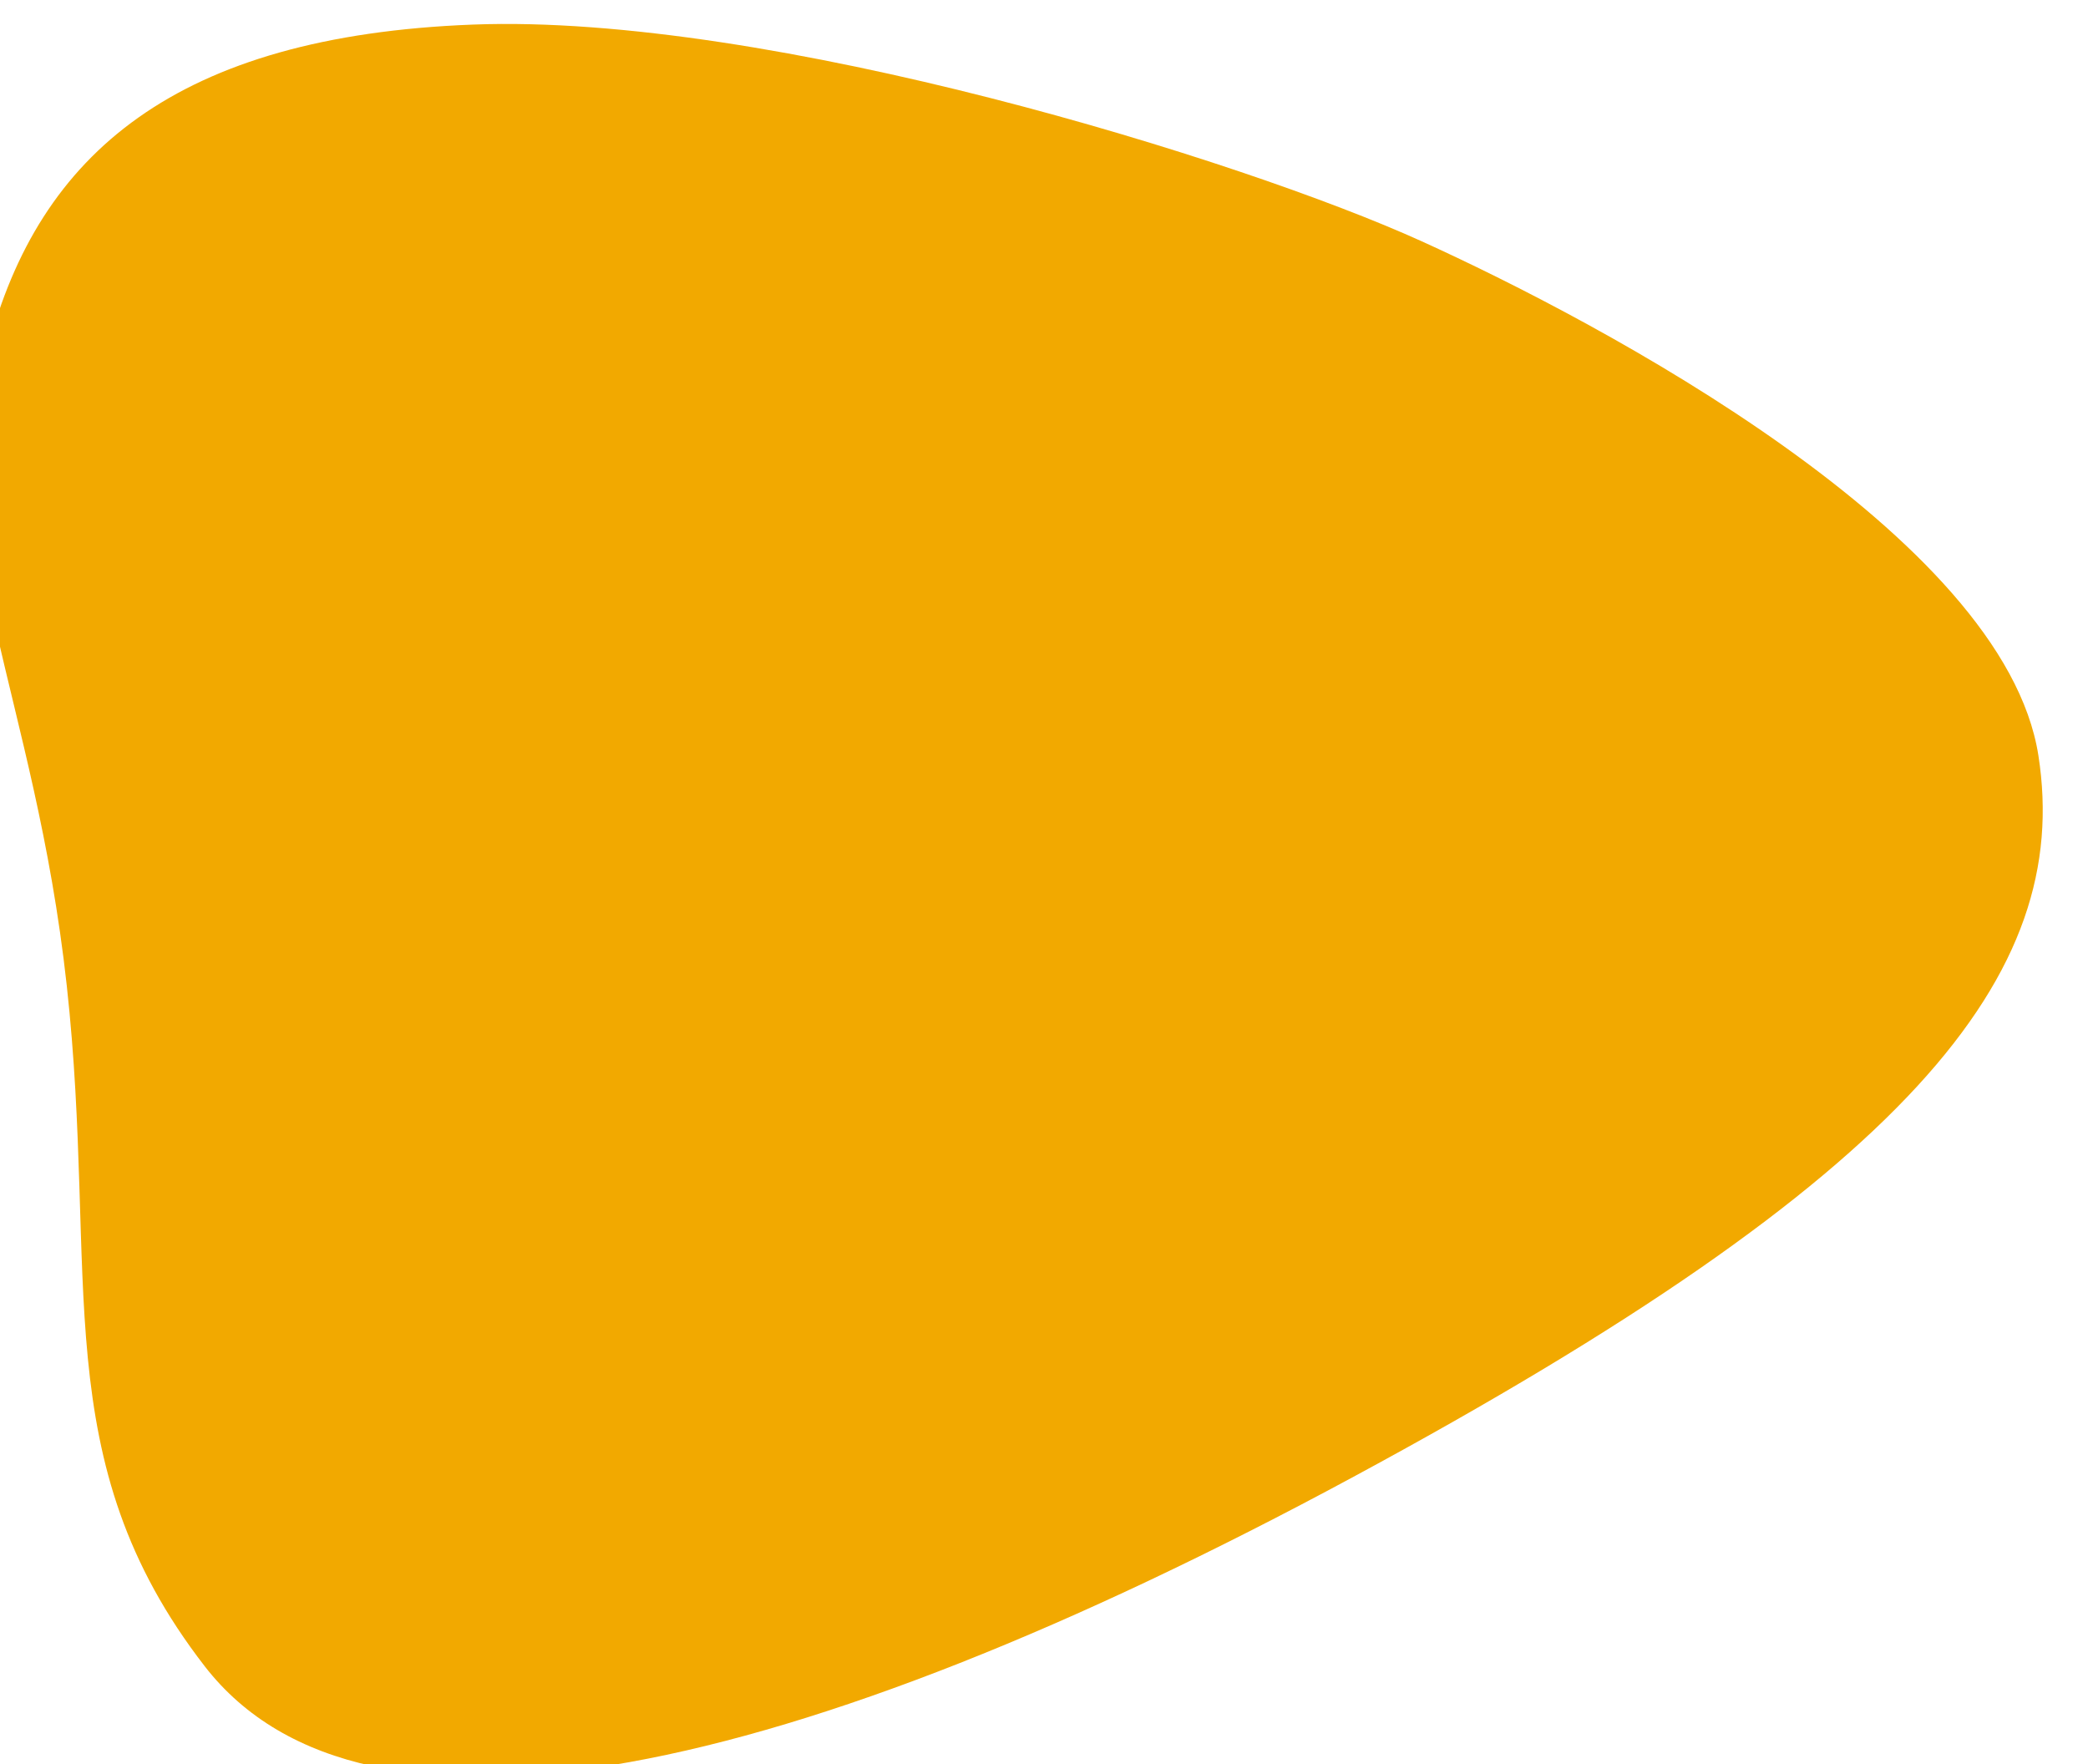 <svg xmlns="http://www.w3.org/2000/svg" width="116" height="98" viewBox="0 0 116 98"><g><g transform="rotate(-15 58 49)"><path fill="#F2A900" d="M9.005 5.164C14.533-4.558 23.622-8.87 39.677-5.224 55.732-1.578 79.044 13.121 87.45 20.023c8.407 6.902 27.055 24.204 25.731 36.488-1.323 12.284-12.939 20.751-47.206 28.874-34.267 8.122-58.68 7.014-64.289-6.372-5.609-13.386-.097-22.353 2.385-38.512 2.482-16.158-.594-25.615 4.933-35.337z"/></g></g></svg>